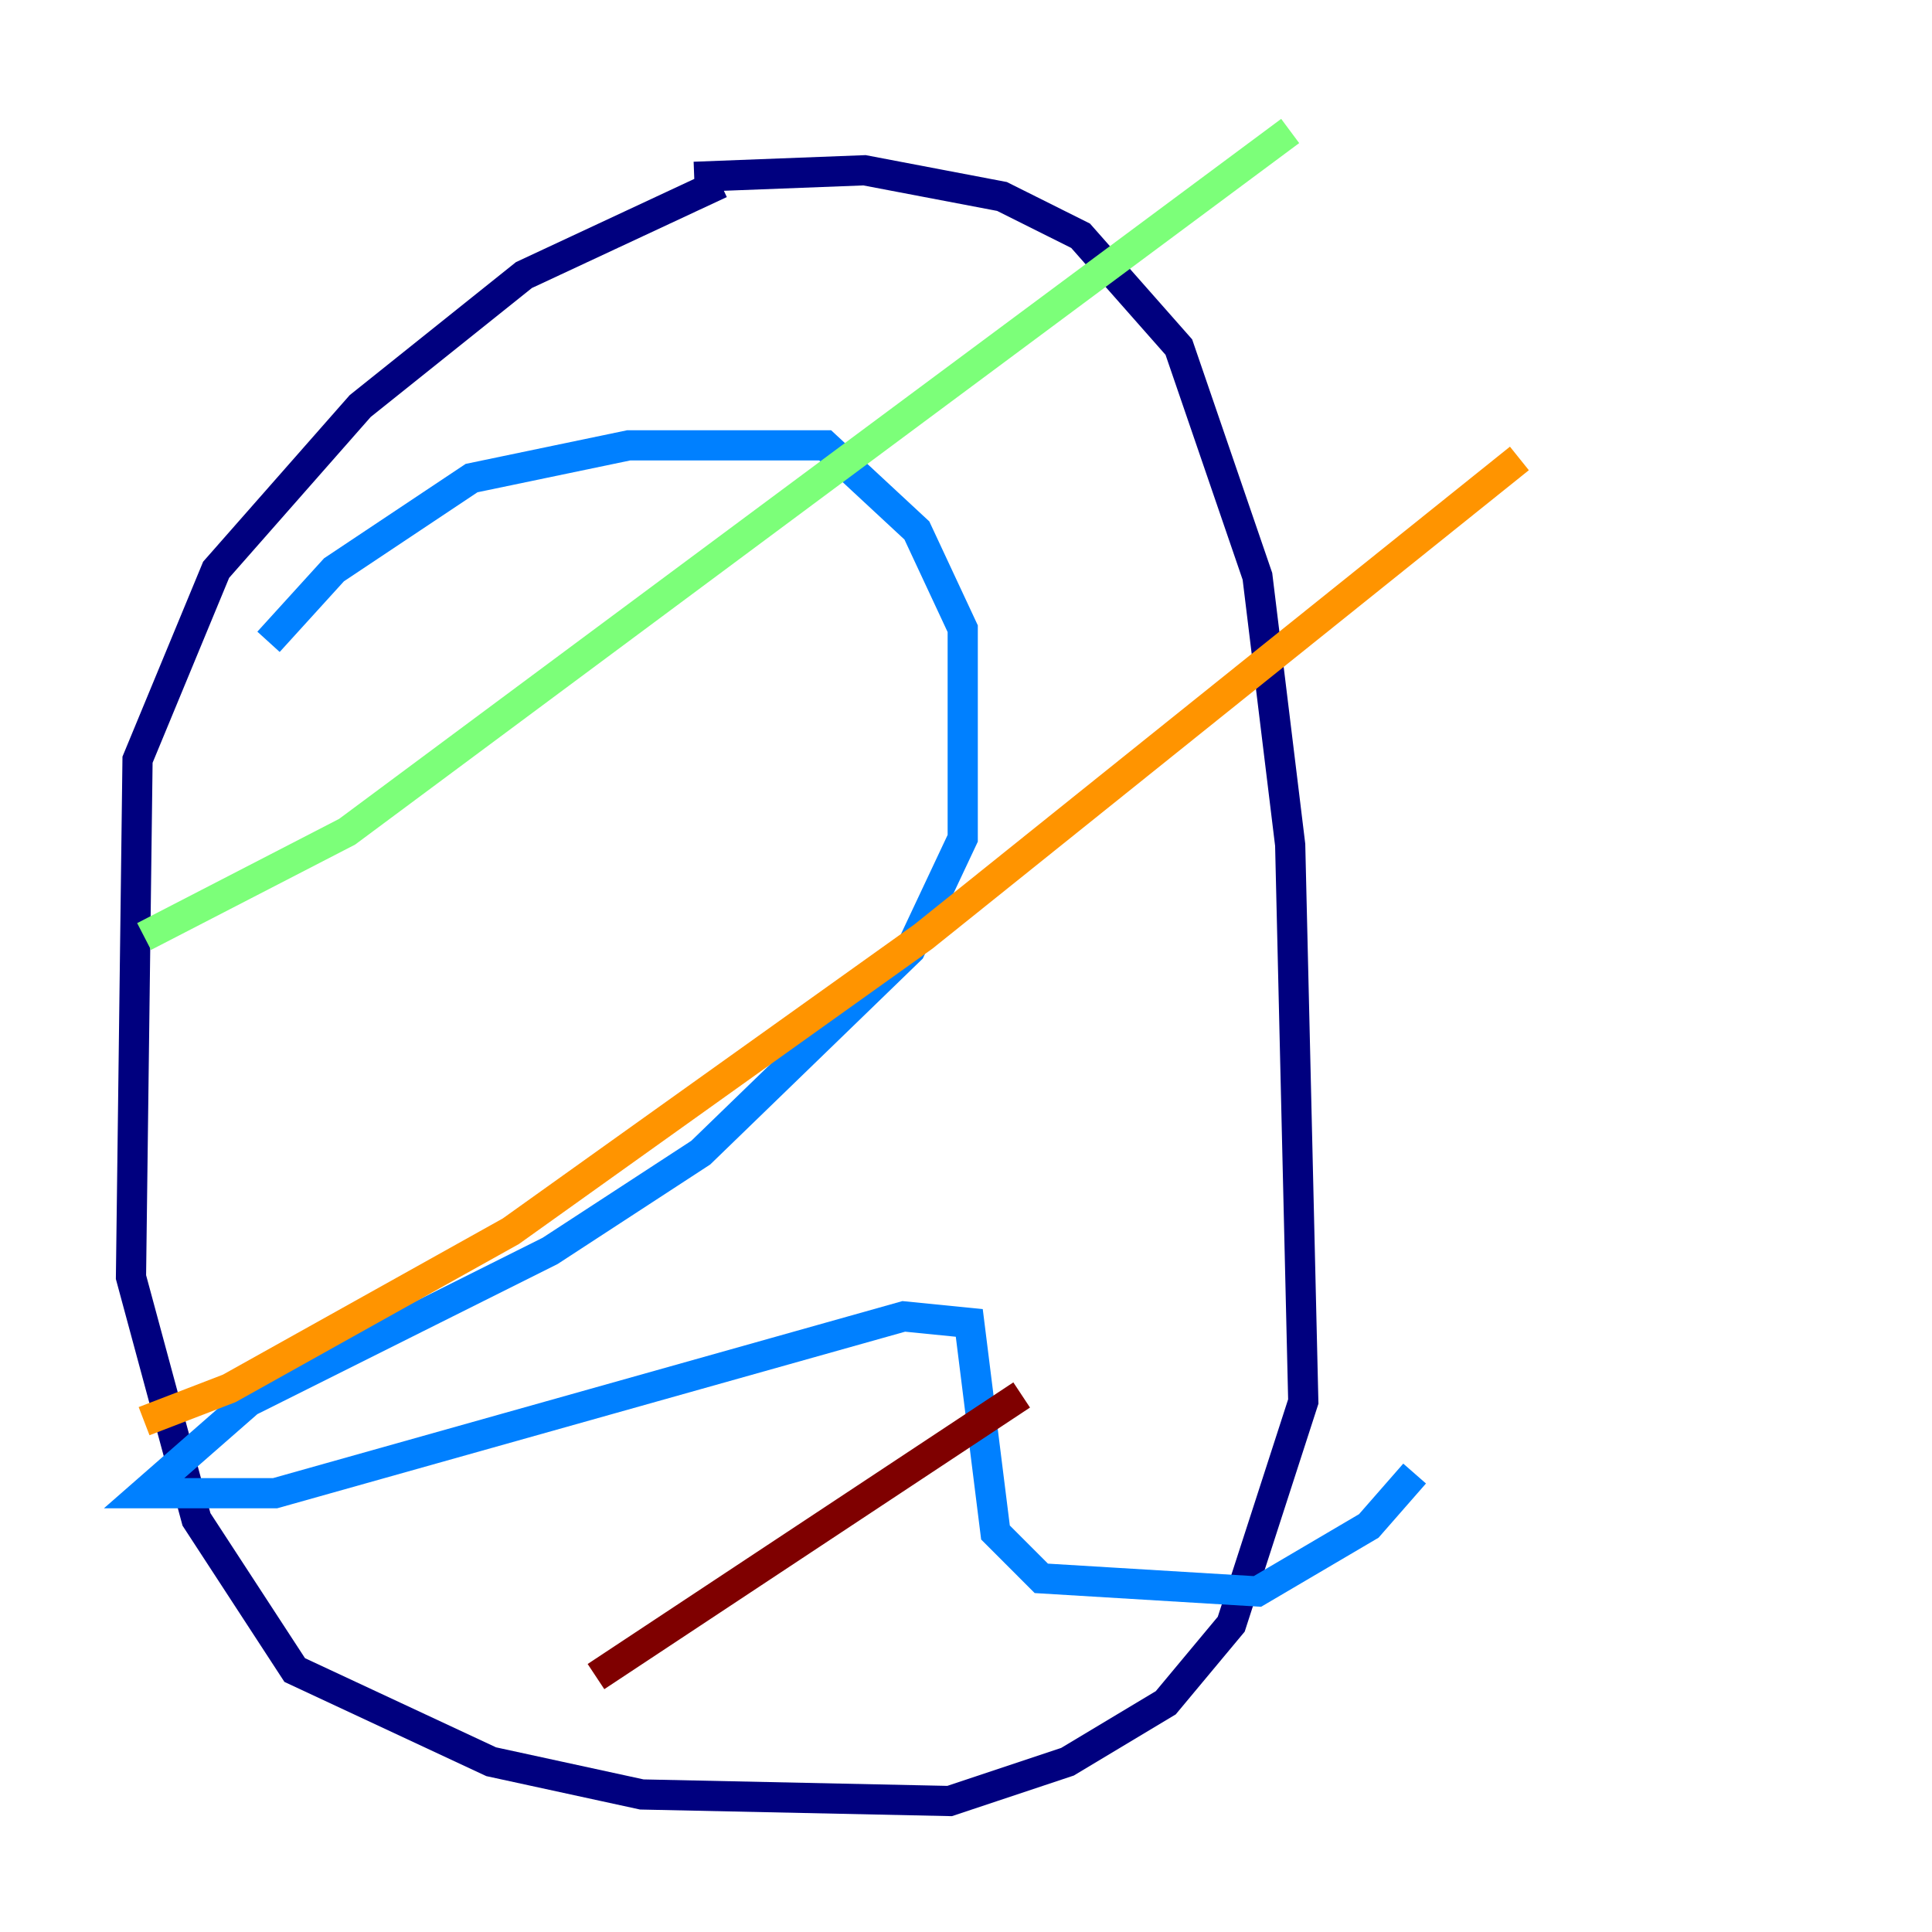 <?xml version="1.0" encoding="utf-8" ?>
<svg baseProfile="tiny" height="128" version="1.2" viewBox="0,0,128,128" width="128" xmlns="http://www.w3.org/2000/svg" xmlns:ev="http://www.w3.org/2001/xml-events" xmlns:xlink="http://www.w3.org/1999/xlink"><defs /><polyline fill="none" points="47.729,12.149 34.712,18.224 23.864,26.902 14.319,37.749 9.112,50.332 8.678,84.61 13.017,100.664 19.525,110.644 32.542,116.719 42.522,118.888 62.915,119.322 70.725,116.719 77.234,112.814 81.573,107.607 86.346,92.854 85.478,55.973 83.308,38.183 78.102,22.997 71.593,15.62 66.386,13.017 57.275,11.281 45.993,11.715" stroke="#00007f" stroke-width="2" /><polyline fill="none" points="17.79,42.522 22.129,37.749 31.241,31.675 41.654,29.505 54.671,29.505 60.746,35.146 63.783,41.654 63.783,55.539 60.312,62.915 46.427,76.366 36.447,82.875 16.488,92.854 9.546,98.929 18.224,98.929 59.878,87.214 64.217,87.647 65.953,101.532 68.99,104.57 83.308,105.437 90.685,101.098 93.722,97.627" stroke="#0080ff" stroke-width="2" /><polyline fill="none" points="9.546,62.047 22.997,55.105 85.478,8.678" stroke="#7cff79" stroke-width="2" /><polyline fill="none" points="9.546,94.156 15.186,91.986 33.844,81.573 61.18,62.047 100.664,30.373" stroke="#ff9400" stroke-width="2" /><polyline fill="none" points="39.485,111.078 67.688,92.42" stroke="#7f0000" stroke-width="2" /></svg>